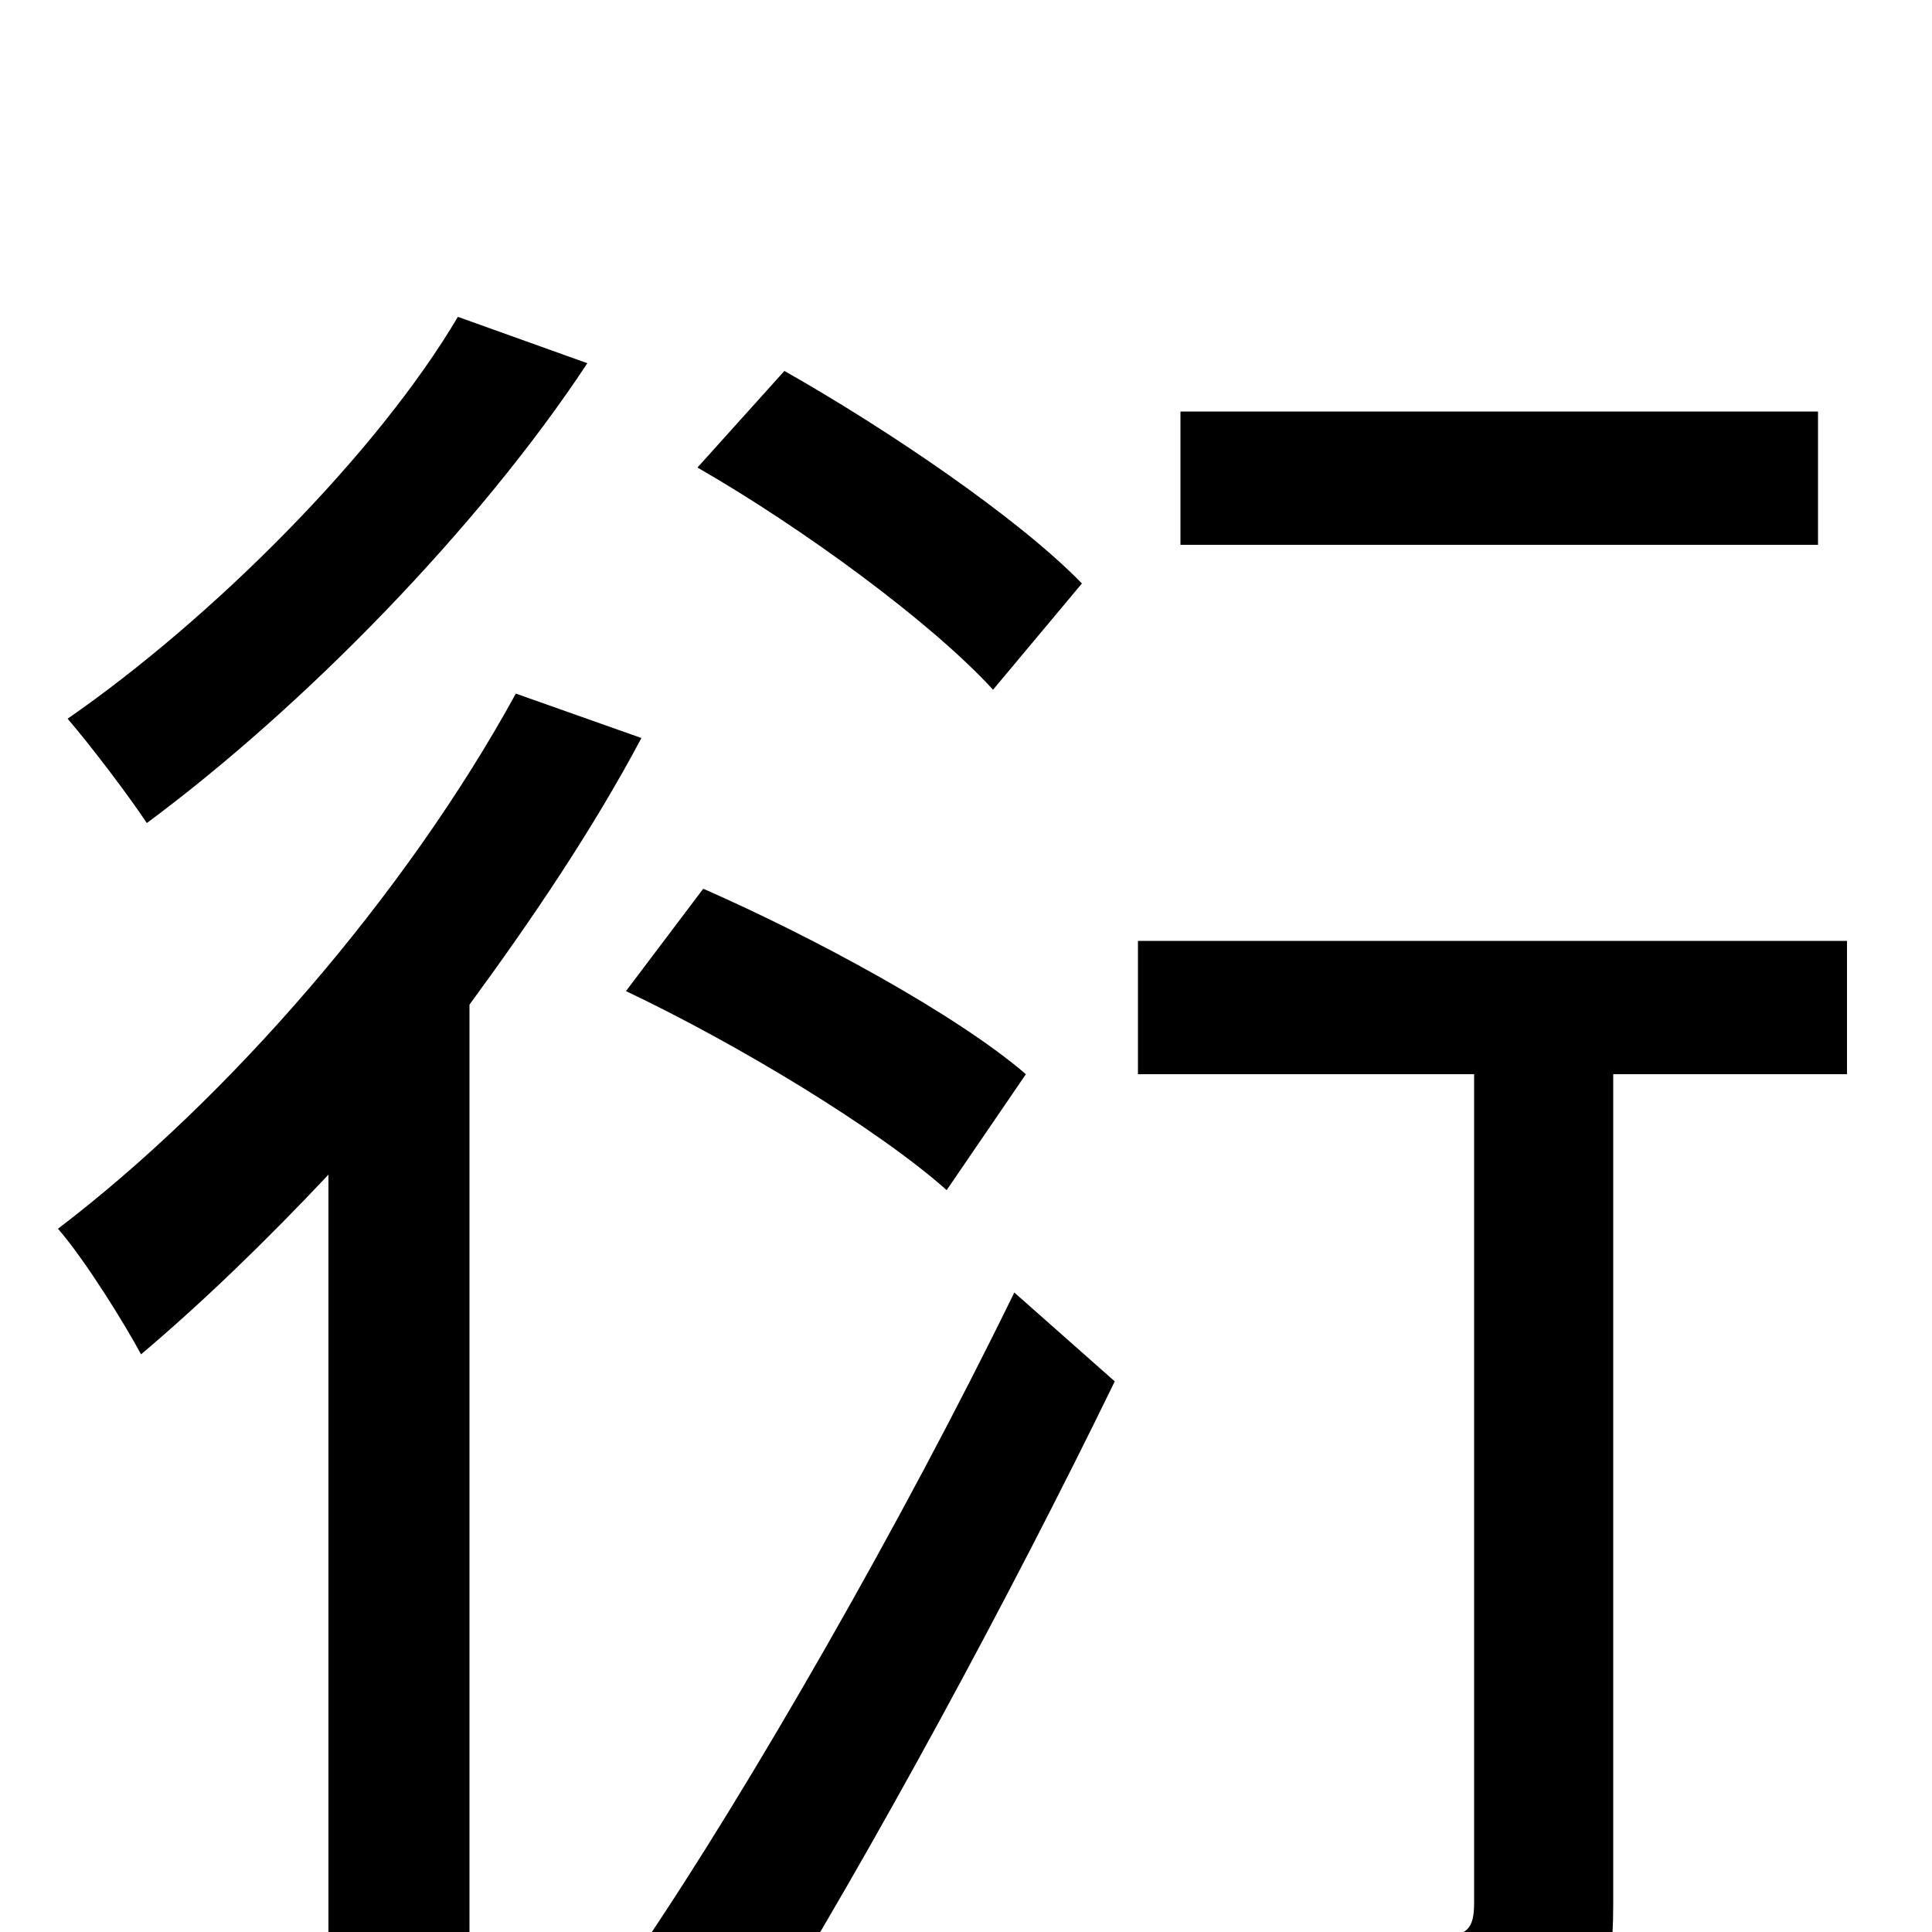 <svg xmlns="http://www.w3.org/2000/svg" viewBox="0 -1000 1000 1000">
	<path fill="#000000" d="M941 -787H611V-718H941ZM560 -698C527 -732 459 -778 406 -808L361 -758C415 -727 482 -678 514 -643ZM237 -836C195 -765 110 -680 35 -628C47 -614 66 -589 76 -574C157 -634 248 -727 304 -812ZM267 -641C210 -537 118 -431 30 -364C44 -348 65 -314 73 -299C105 -326 138 -358 170 -392V78H243V-480C276 -525 307 -571 332 -618ZM531 -444C495 -475 421 -515 364 -540L324 -487C381 -460 454 -416 490 -384ZM392 54C451 -41 523 -174 577 -285L525 -331C467 -212 387 -73 332 8ZM956 -513H589V-444H763V-15C763 -1 759 2 744 3C730 4 682 4 627 3C637 24 646 55 649 75C720 75 769 75 798 63C827 50 835 29 835 -14V-444H956Z"/>
</svg>